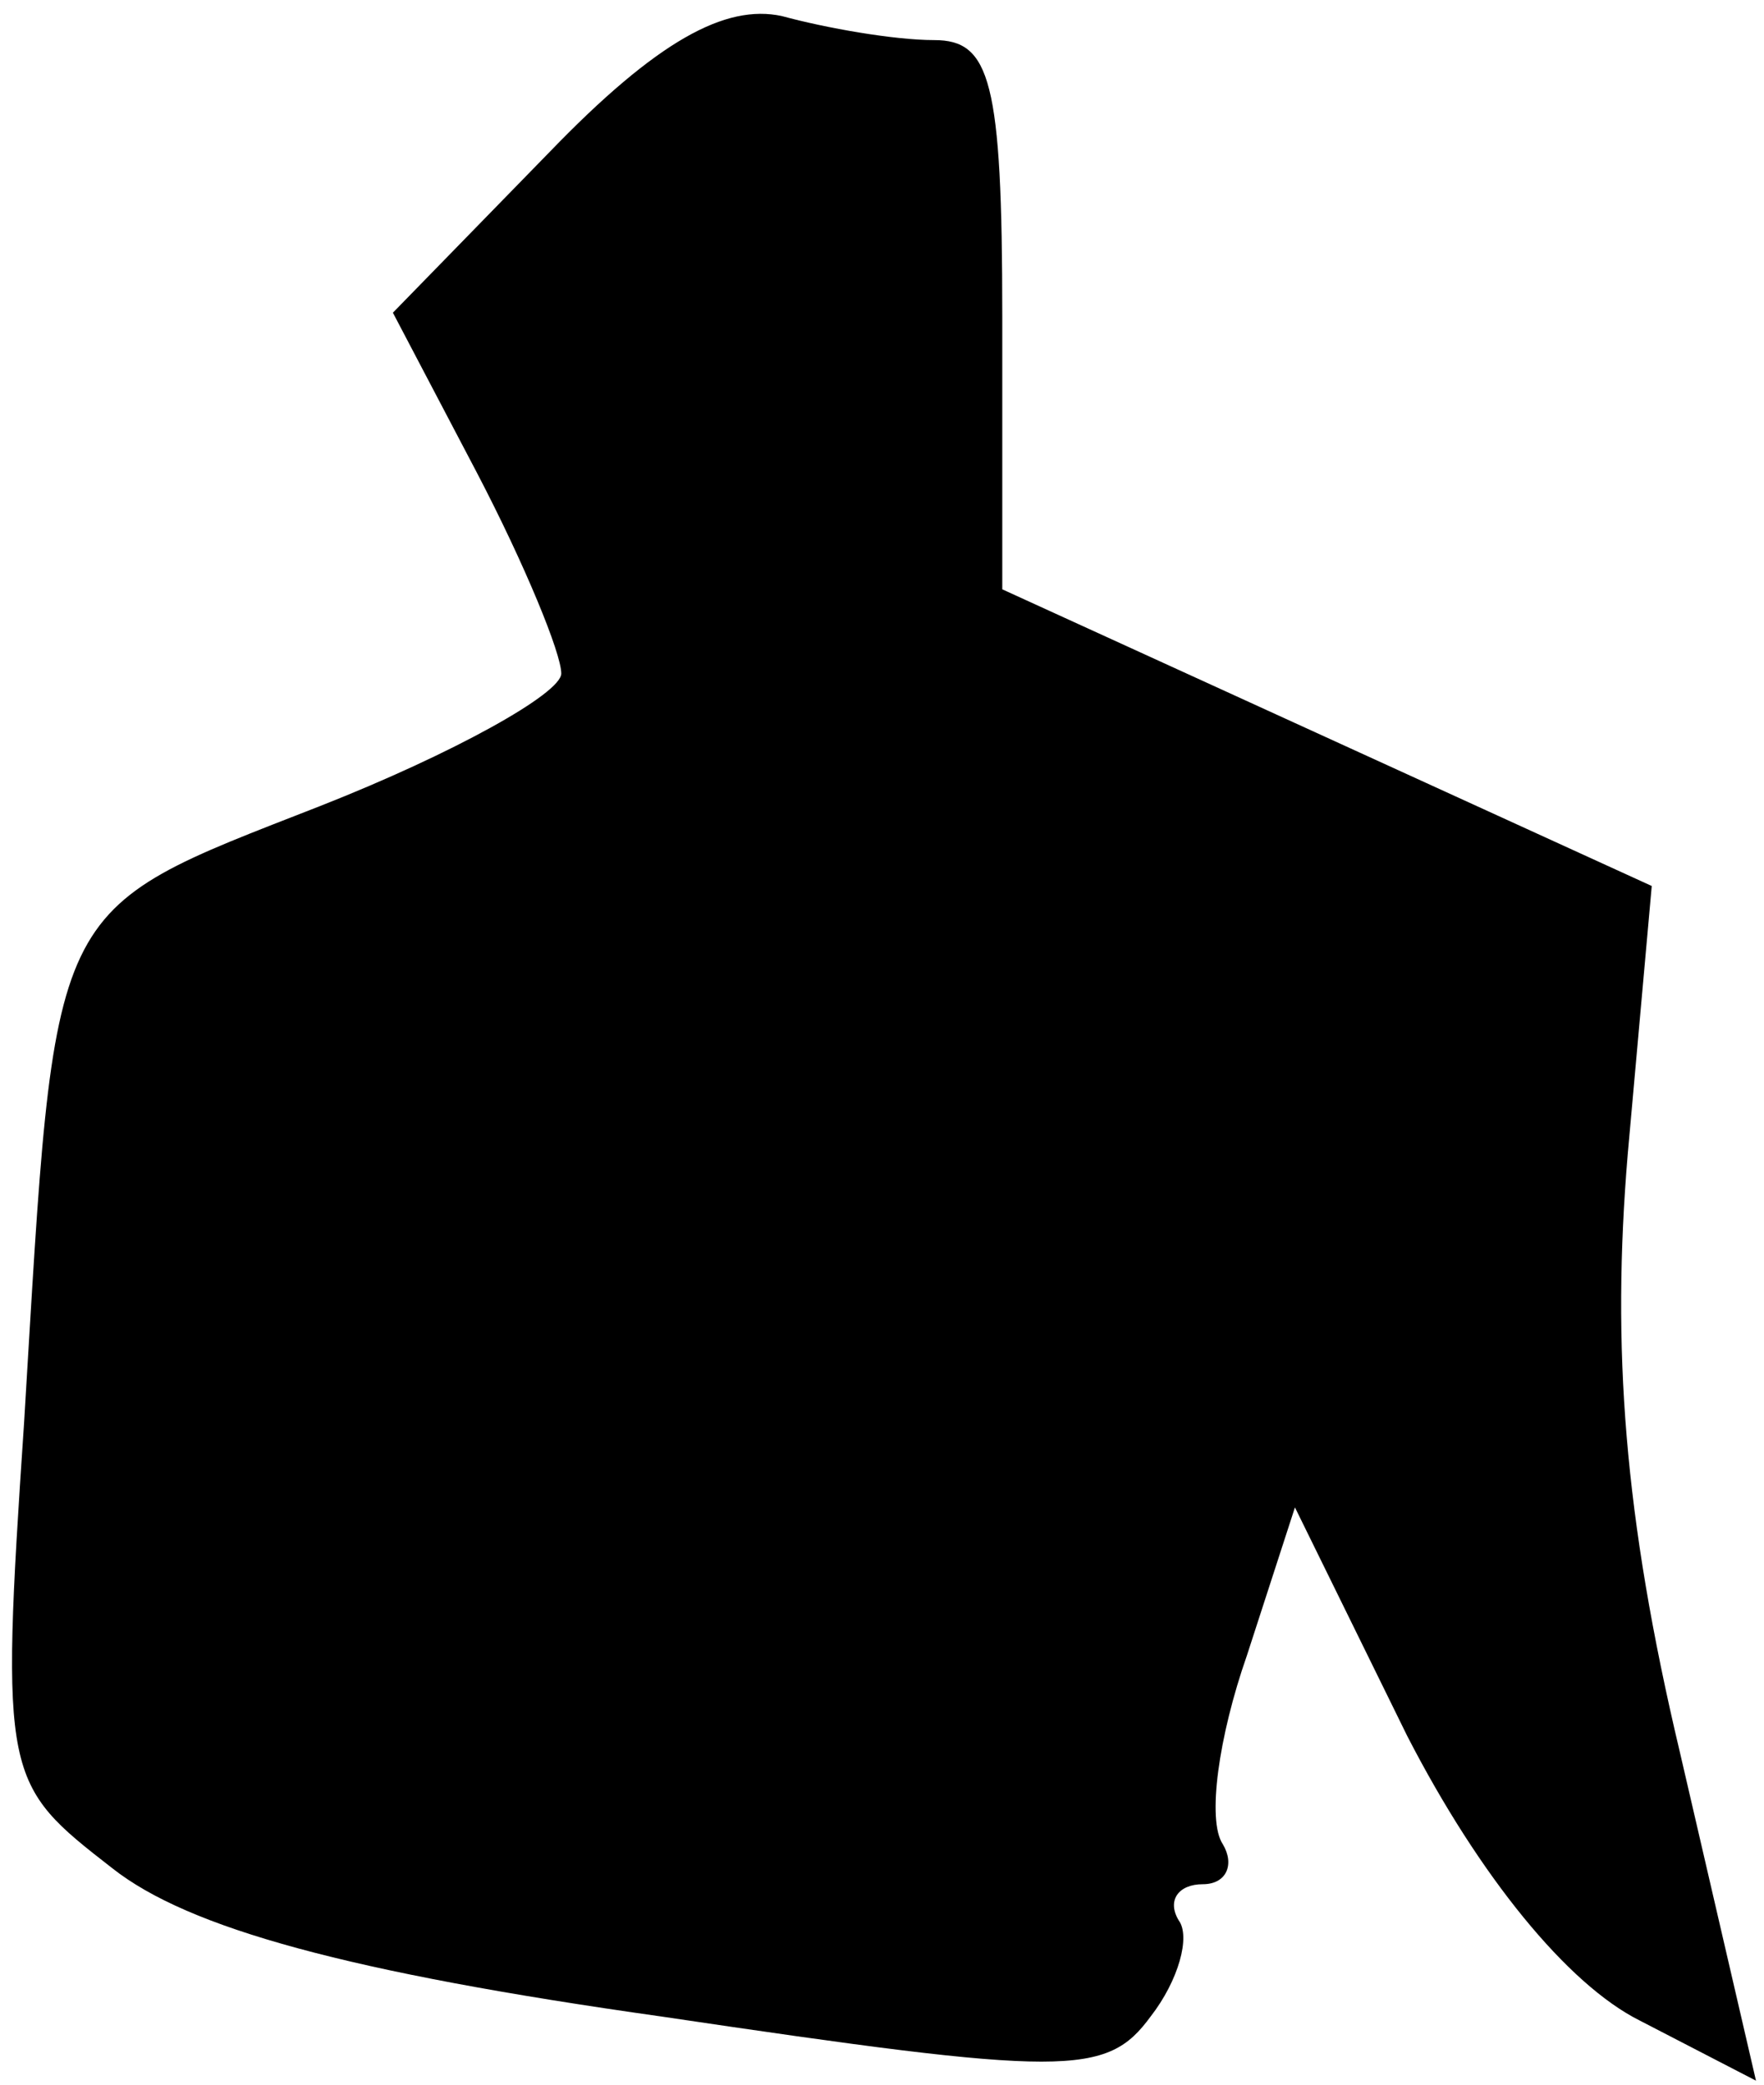 <?xml version="1.0" standalone="no"?>
<!DOCTYPE svg PUBLIC "-//W3C//DTD SVG 20010904//EN"
 "http://www.w3.org/TR/2001/REC-SVG-20010904/DTD/svg10.dtd">
<svg version="1.0" xmlns="http://www.w3.org/2000/svg"
 width="44pt" height="52pt" viewBox="0 0 44 52"
 preserveAspectRatio="xMidYMid meet">
<g transform="translate(0,52) scale(0.1,-0.1)"
fill="#000000" stroke="none">
<path fill="#000000" stroke="none" d="M137 482 l-39 -40 21 -40 c12 -23 21
-45 21 -50 0 -5 -27 -20 -60 -33 -69 -27 -66 -22 -74 -154 -6 -89 -5 -90 22
-111 19 -15 59 -26 137 -37 101 -15 111 -15 122 0 7 9 10 20 7 24 -3 5 0 9 6
9 6 0 8 5 5 10 -4 6 -1 27 6 47 l12 37 28 -57 c18 -35 40 -62 58 -71 l29 -15
-19 82 c-14 59 -17 101 -13 149 l6 67 -81 37 -81 37 0 68 c0 59 -3 69 -17 69
-10 0 -27 3 -38 6 -14 3 -31 -6 -58 -34z"/>
</g>
</svg>
